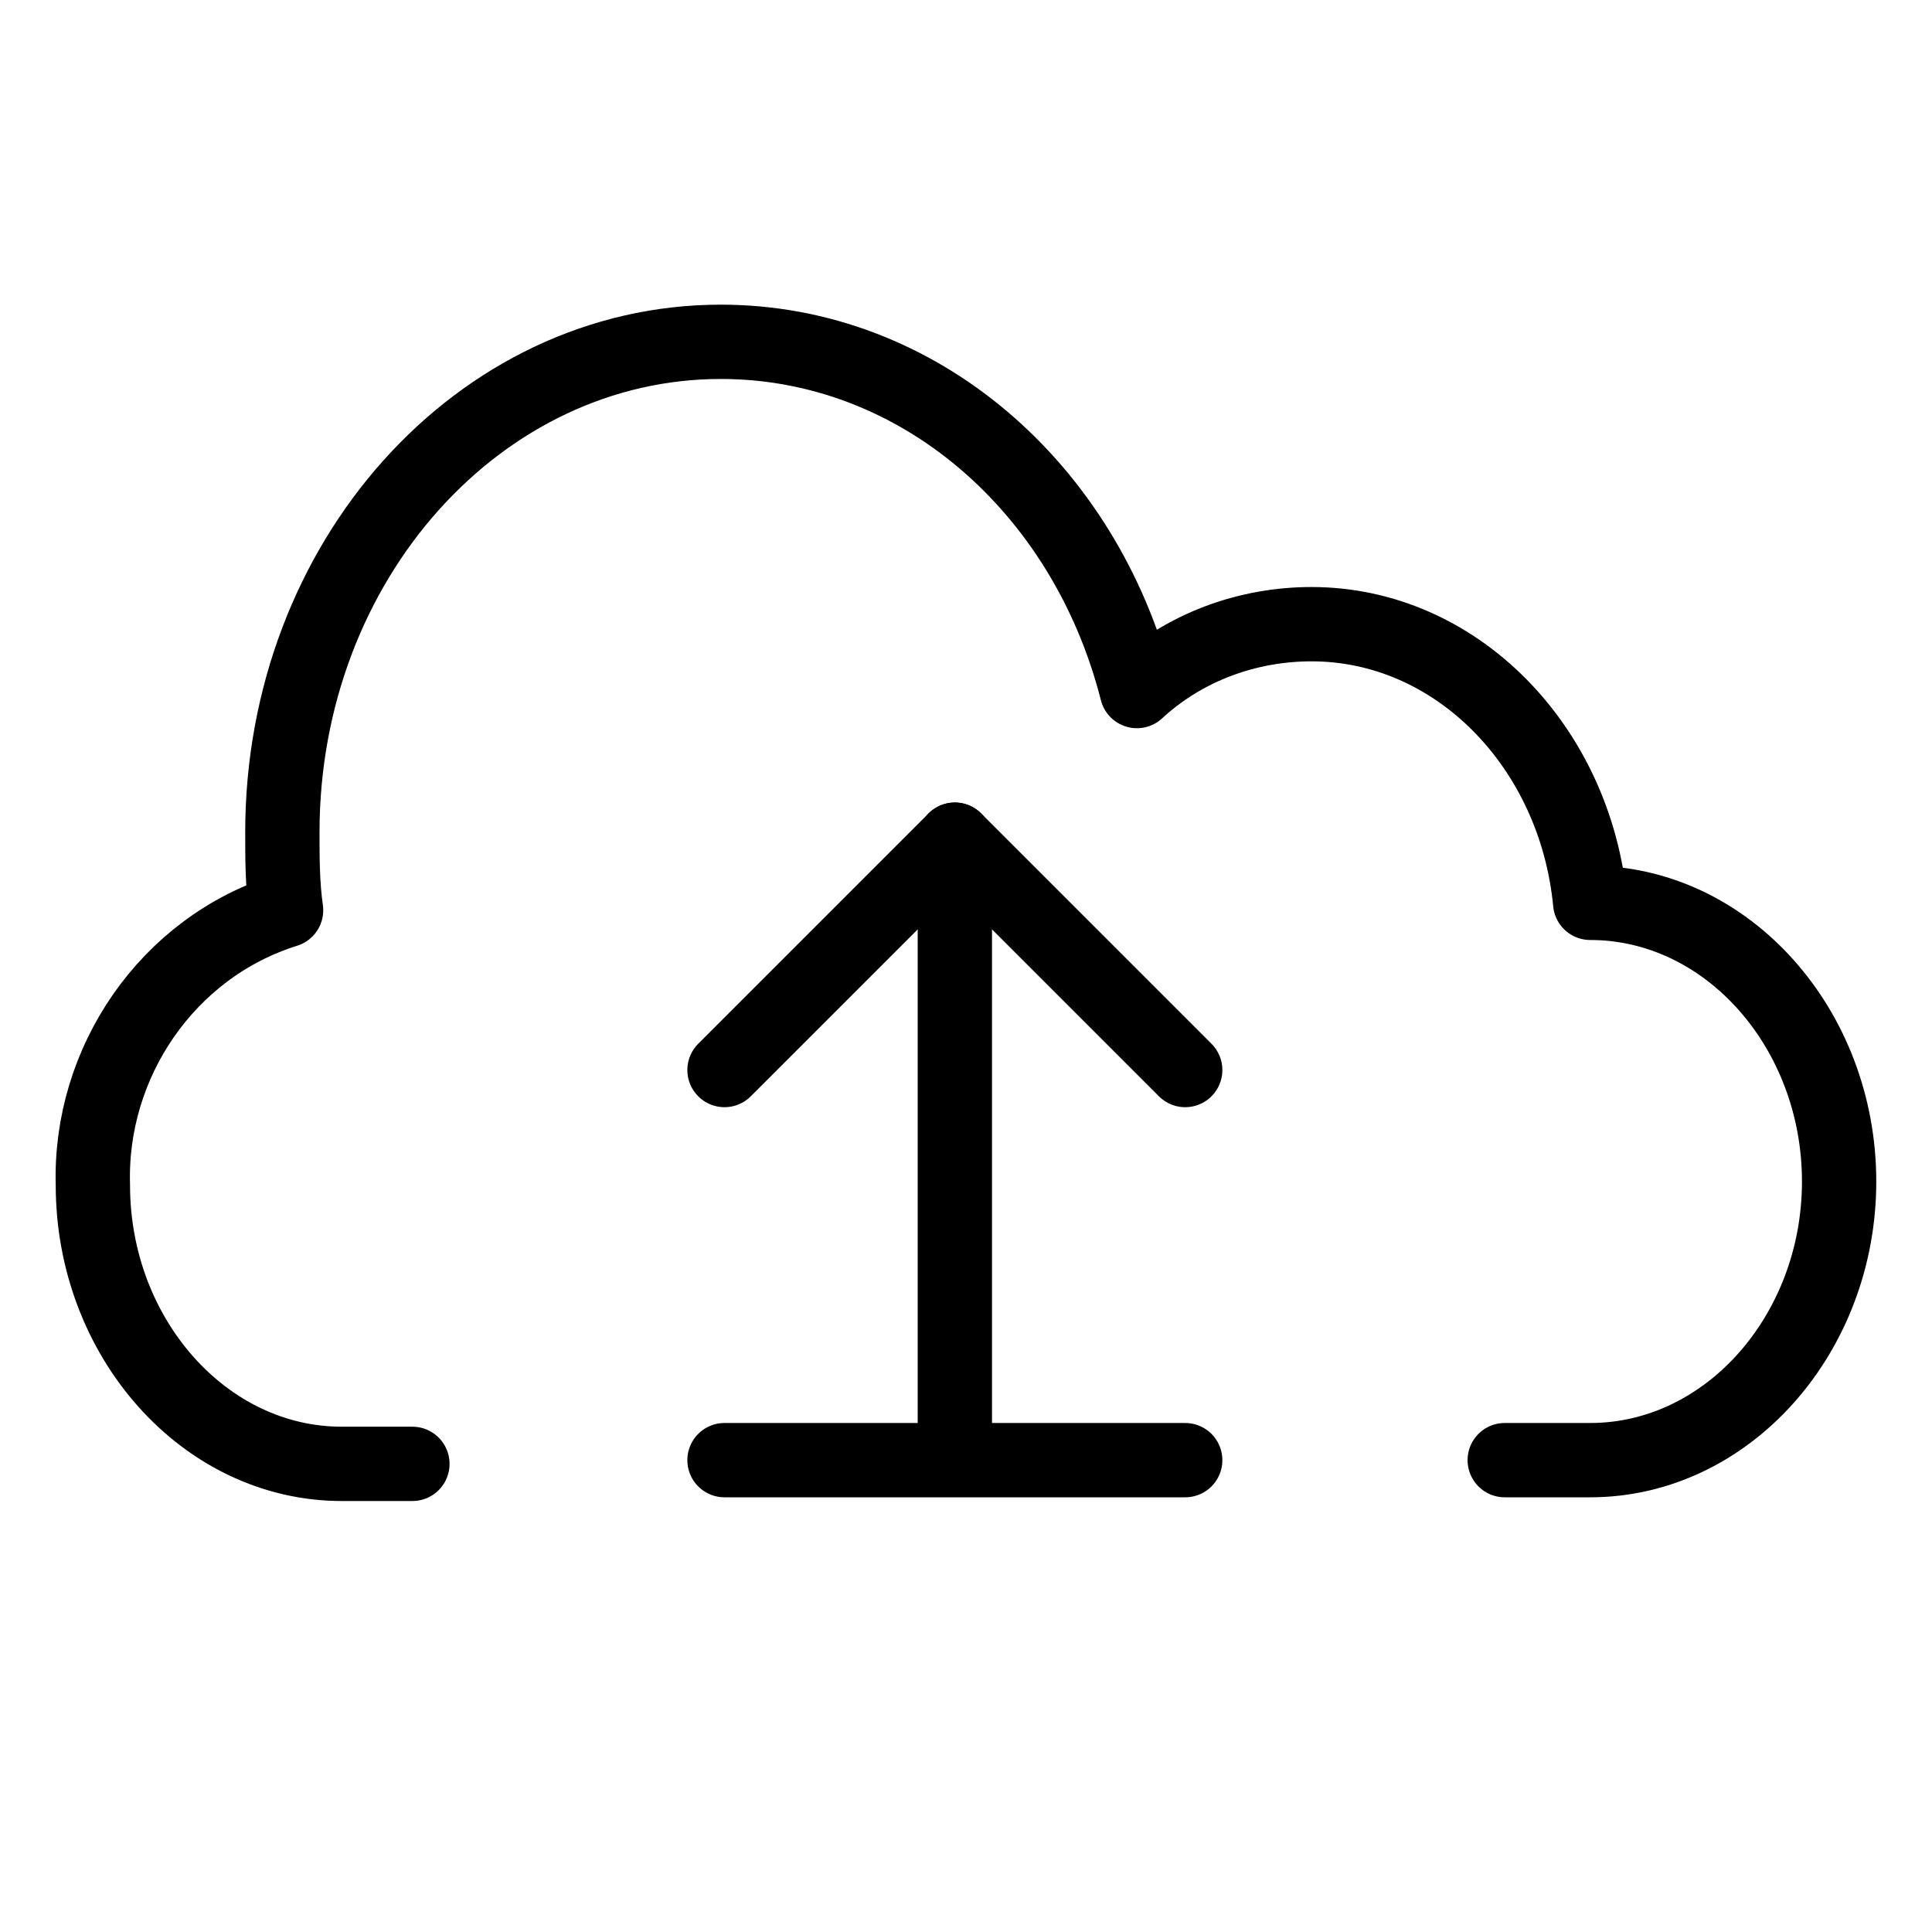 <?xml version="1.0" encoding="utf-8"?>
<!-- Generator: Adobe Illustrator 21.1.0, SVG Export Plug-In . SVG Version: 6.00 Build 0)  -->
<svg version="1.1" id="Слой_204" xmlns="http://www.w3.org/2000/svg" xmlns:xlink="http://www.w3.org/1999/xlink" x="0px"
	 y="0px" viewBox="0 0 52 52" style="enable-background:new 0 0 52 52;" xml:space="preserve">
<style type="text/css">
	.st0{fill:none;stroke:#000000;stroke-width:2;stroke-linecap:round;stroke-linejoin:round;}
</style>
<title>Oblako_Oblachnyye uslugi_Oblachnaya platforma</title>
<path class="st0" d="M11.1,39.4H9.2c-3.7,0-6.7-3.4-6.7-7.5c-0.1-3.3,2-6.4,5.2-7.4c-0.1-0.7-0.1-1.4-0.1-2.1
	c0-7.3,5.3-13.2,11.8-13.2c5.3,0,9.8,3.9,11.2,9.4c1.3-1.2,3-1.8,4.7-1.8c3.9,0,7.1,3.3,7.5,7.5h0c3.7,0,6.7,3.4,6.7,7.5
	s-3,7.5-6.7,7.5h-2.3"/>
<line class="st0" x1="19.5" y1="39.3" x2="31.9" y2="39.3"/>
<line class="st0" x1="25.7" y1="38.4" x2="25.7" y2="22.6"/>
<polyline class="st0" points="19.5,28.8 25.7,22.6 31.9,28.8 "/>
</svg>
